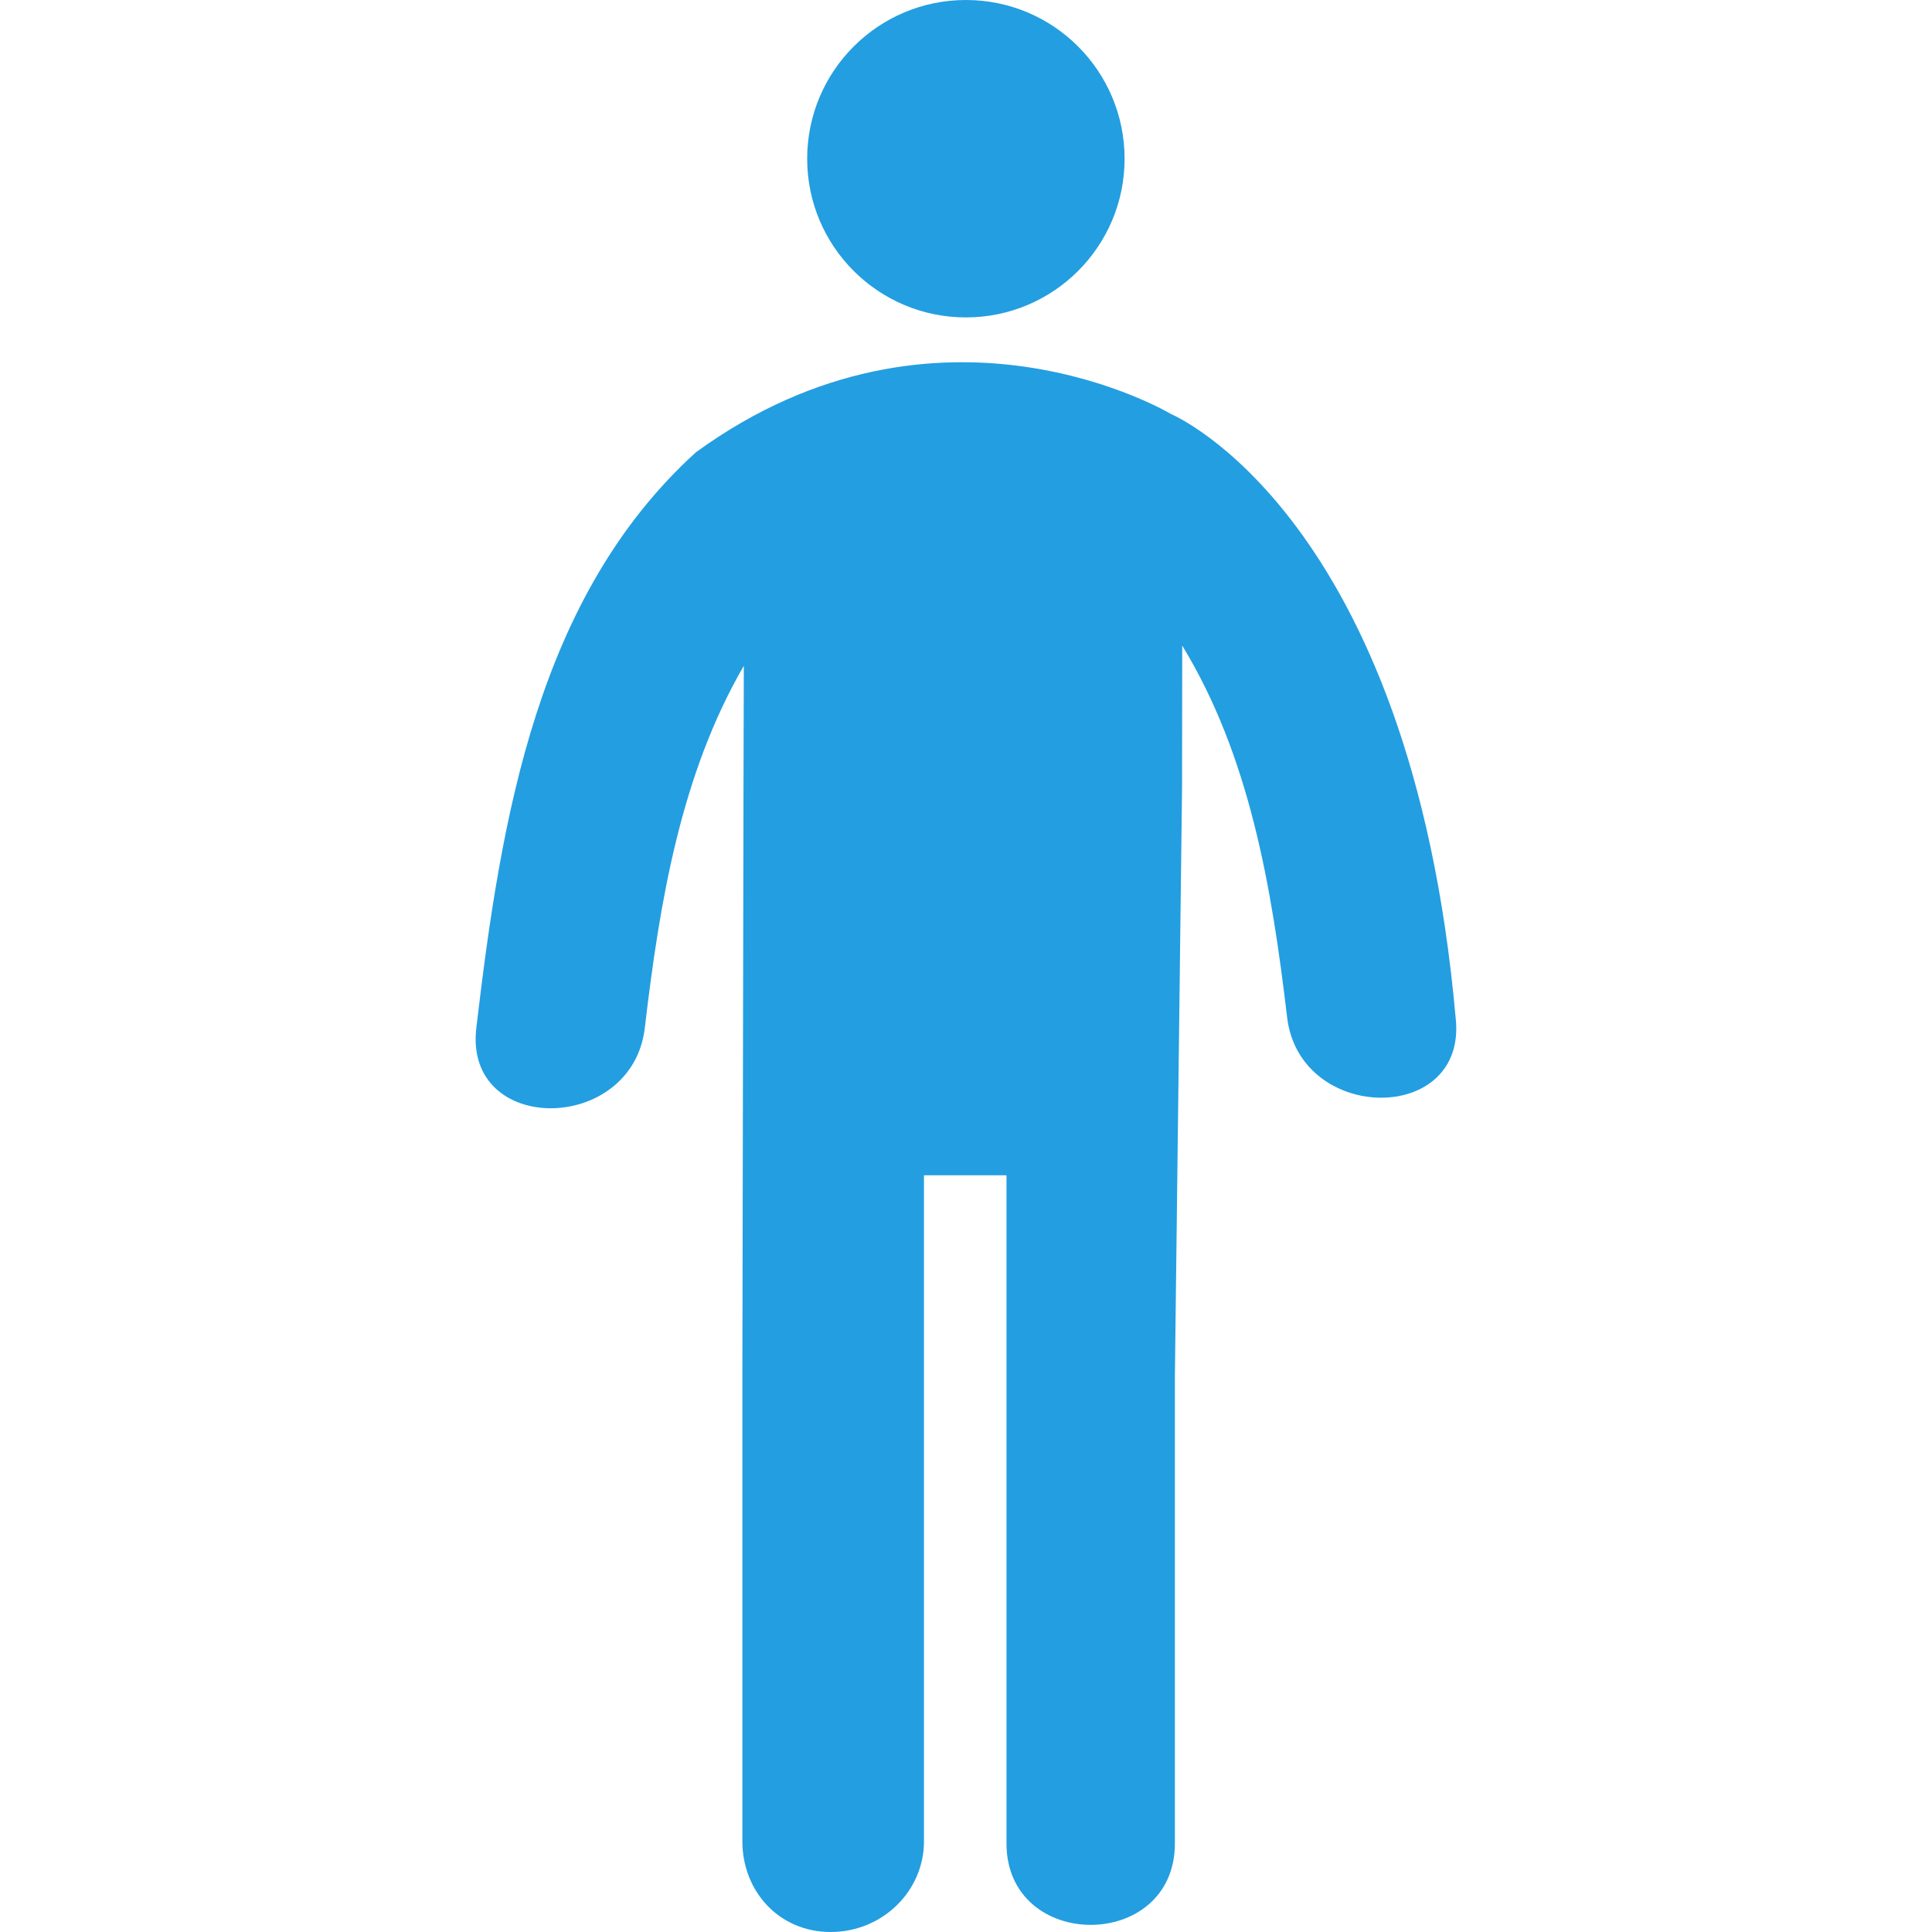 <svg width="24" height="24" viewBox="0 0 24 24" fill="none" xmlns="http://www.w3.org/2000/svg">
<path d="M11.999 3.943C13.088 3.943 13.97 3.06 13.97 1.972C13.97 0.883 13.088 0 11.999 0C10.91 0 10.027 0.883 10.027 1.972C10.027 3.06 10.91 3.943 11.999 3.943Z" fill="#239EE1"/>
<path d="M18.082 12.638C17.526 6.391 14.55 5.145 14.55 5.145C14.55 5.145 11.672 3.416 8.644 5.619C6.68 7.406 6.227 10.134 5.917 12.769C5.76 14.108 7.854 14.092 8.01 12.769C8.195 11.196 8.459 9.617 9.24 8.271L9.236 9.789L9.222 17.085V22.873C9.222 23.495 9.678 24 10.319 24C10.959 24 11.478 23.495 11.478 22.873V14.6H12.503C12.503 16.538 12.503 20.962 12.503 22.899C12.503 24.249 14.595 24.249 14.595 22.899C14.595 20.961 14.595 19.022 14.595 17.084L14.684 9.774C14.685 9.077 14.686 8.453 14.686 8.02C15.522 9.39 15.798 11.017 15.989 12.637C16.145 13.961 18.239 13.977 18.082 12.638Z" fill="#239EE1"/>
</svg>
